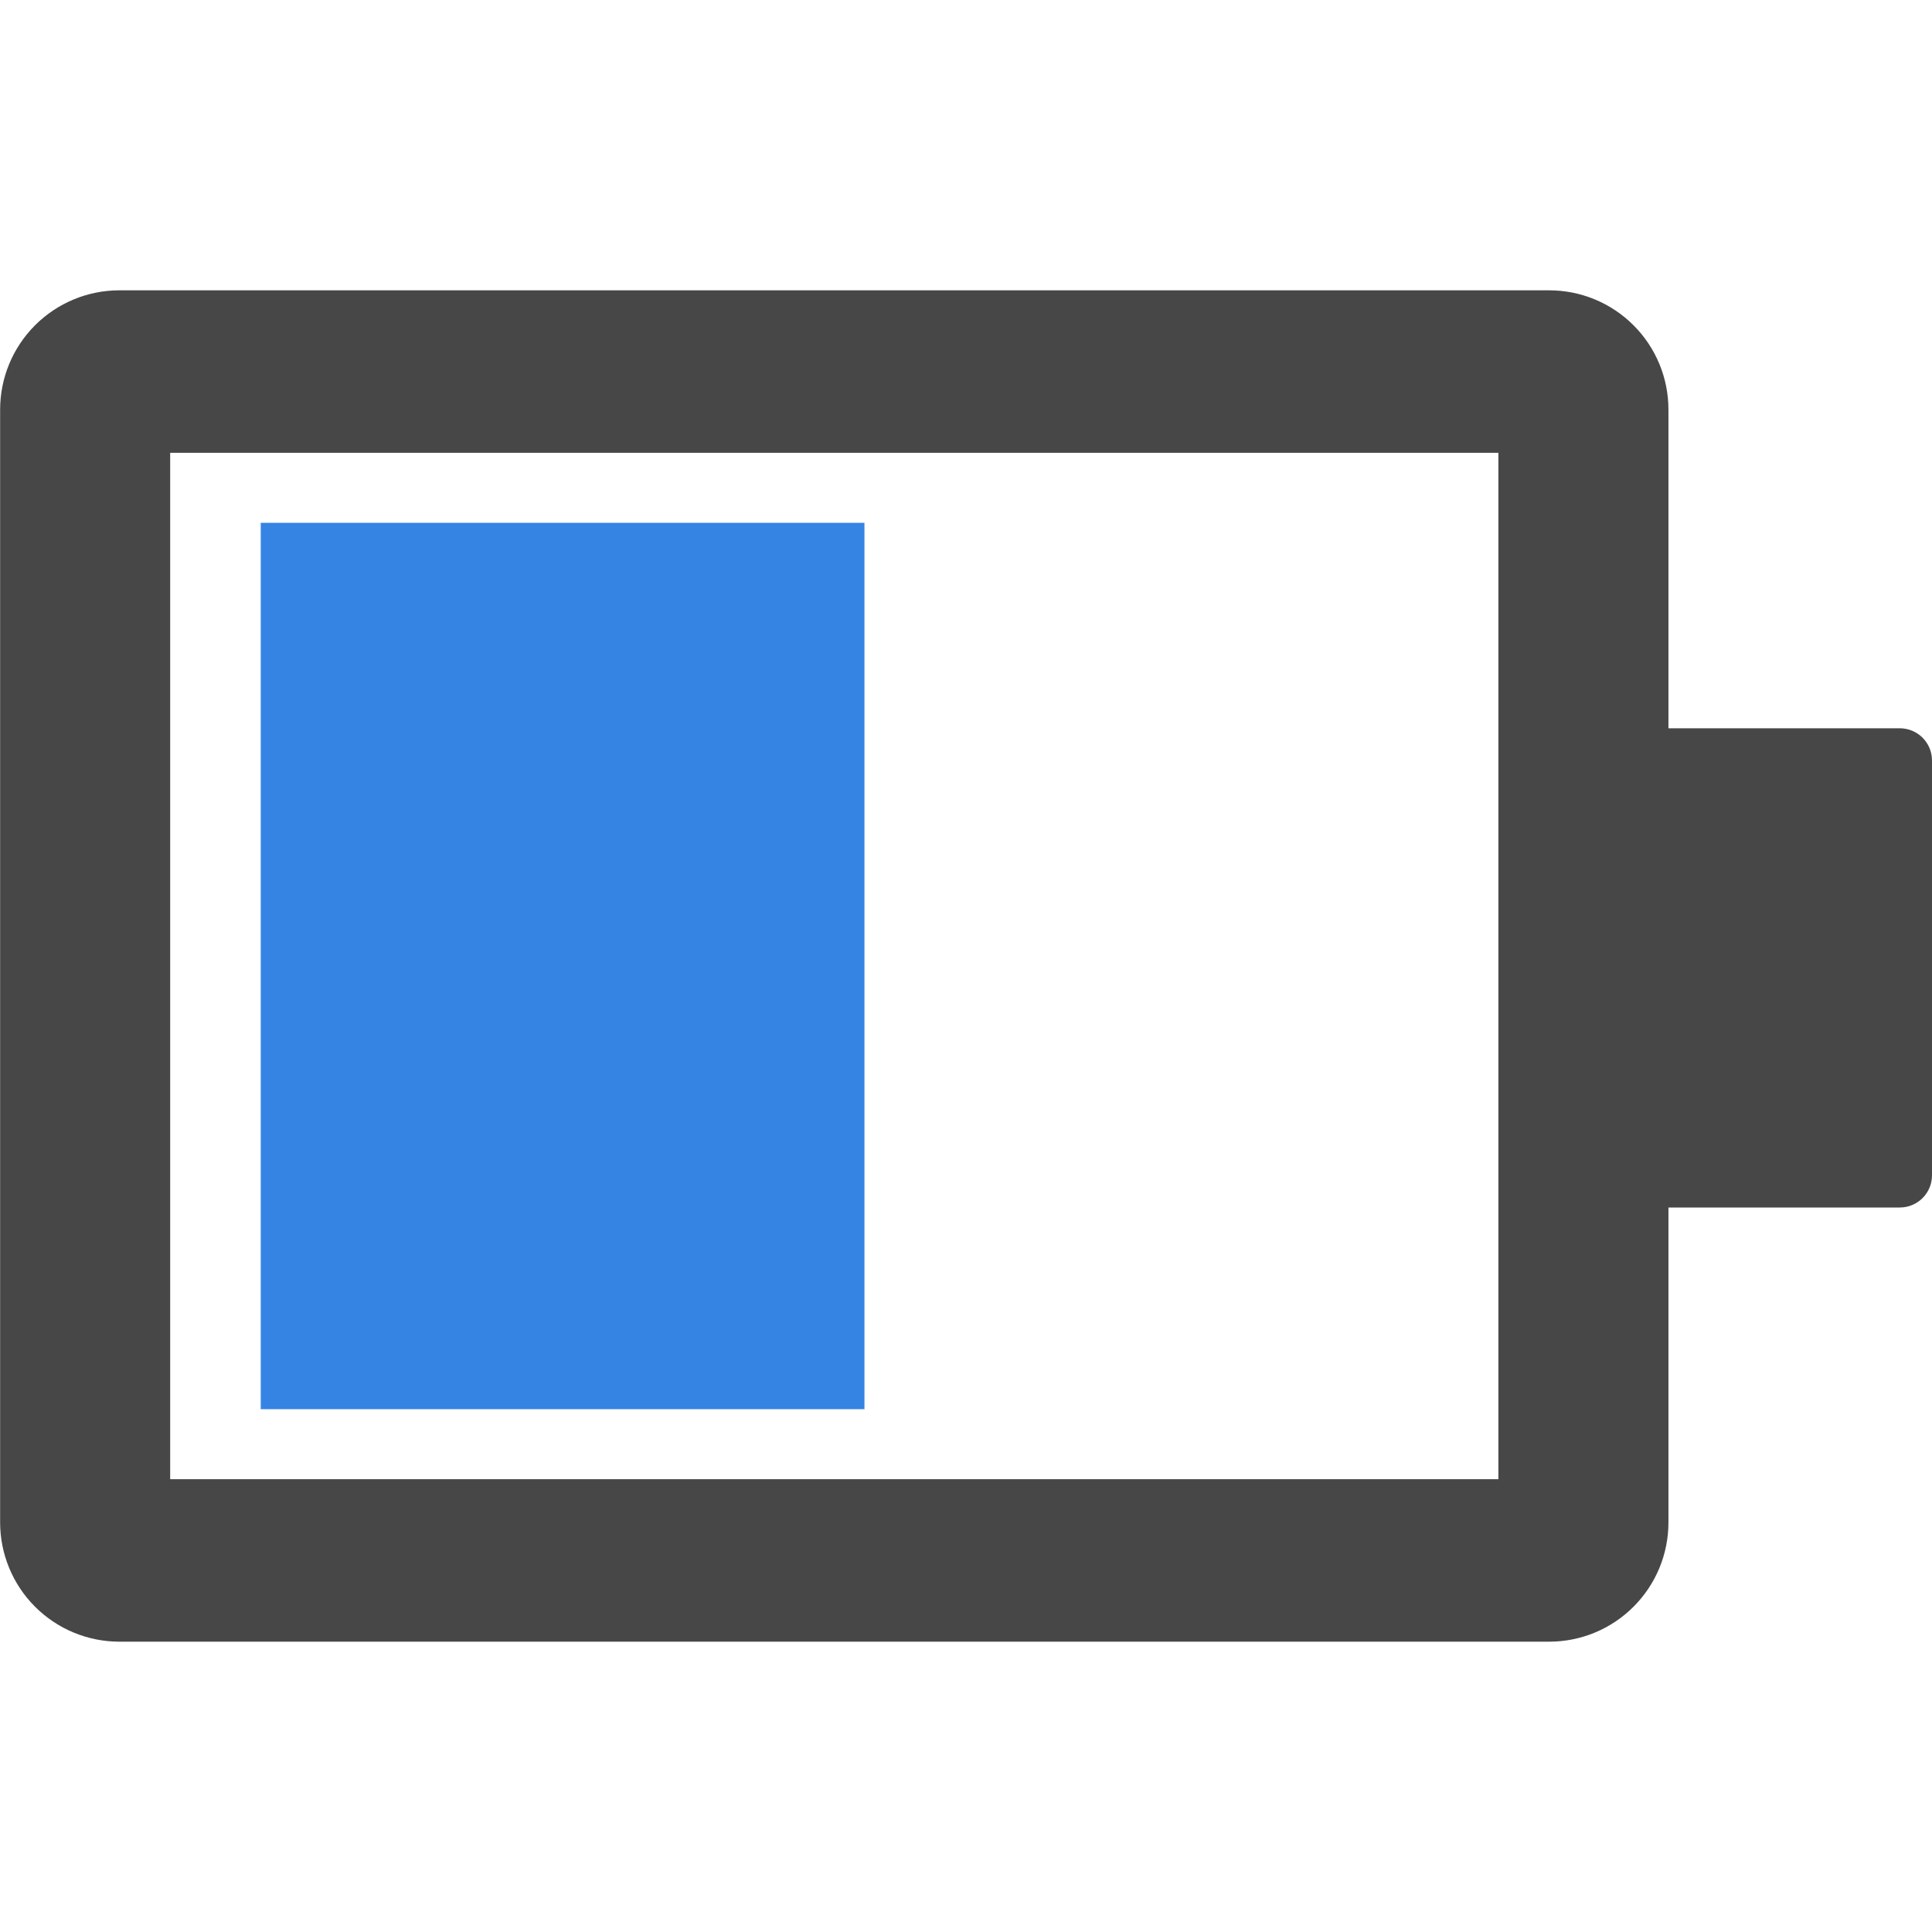<svg width="48" height="48" viewBox="0 0 48 48" fill="none" xmlns="http://www.w3.org/2000/svg">
<path fill-rule="evenodd" clip-rule="evenodd" d="M41.452 37.822V34.201V13.793V10.178C41.452 9.788 41.376 9.403 41.227 9.043C41.078 8.683 40.859 8.356 40.584 8.081C40.309 7.806 39.982 7.587 39.622 7.438C39.262 7.289 38.877 7.213 38.487 7.213H2.962C2.177 7.214 1.424 7.527 0.869 8.083C0.314 8.639 0.003 9.392 0.003 10.178V37.822C0.003 38.608 0.314 39.361 0.869 39.917C1.424 40.473 2.177 40.786 2.962 40.787H38.487C38.877 40.787 39.262 40.711 39.622 40.562C39.982 40.413 40.309 40.194 40.584 39.919C40.859 39.644 41.078 39.317 41.227 38.957C41.376 38.597 41.452 38.212 41.452 37.822ZM37.227 11.25H4.228V36.75H37.227V11.25Z" fill="#474747"/>
<path d="M38.953 18.094H47.2C47.642 18.094 48 18.452 48 18.894V29.2C48 29.642 47.642 30 47.2 30H38.953V18.094Z" fill="#474747"/>
<path d="M21.477 12.989H6.478V35.011H21.477V12.989Z" fill="#3584E4"/>
</svg>
